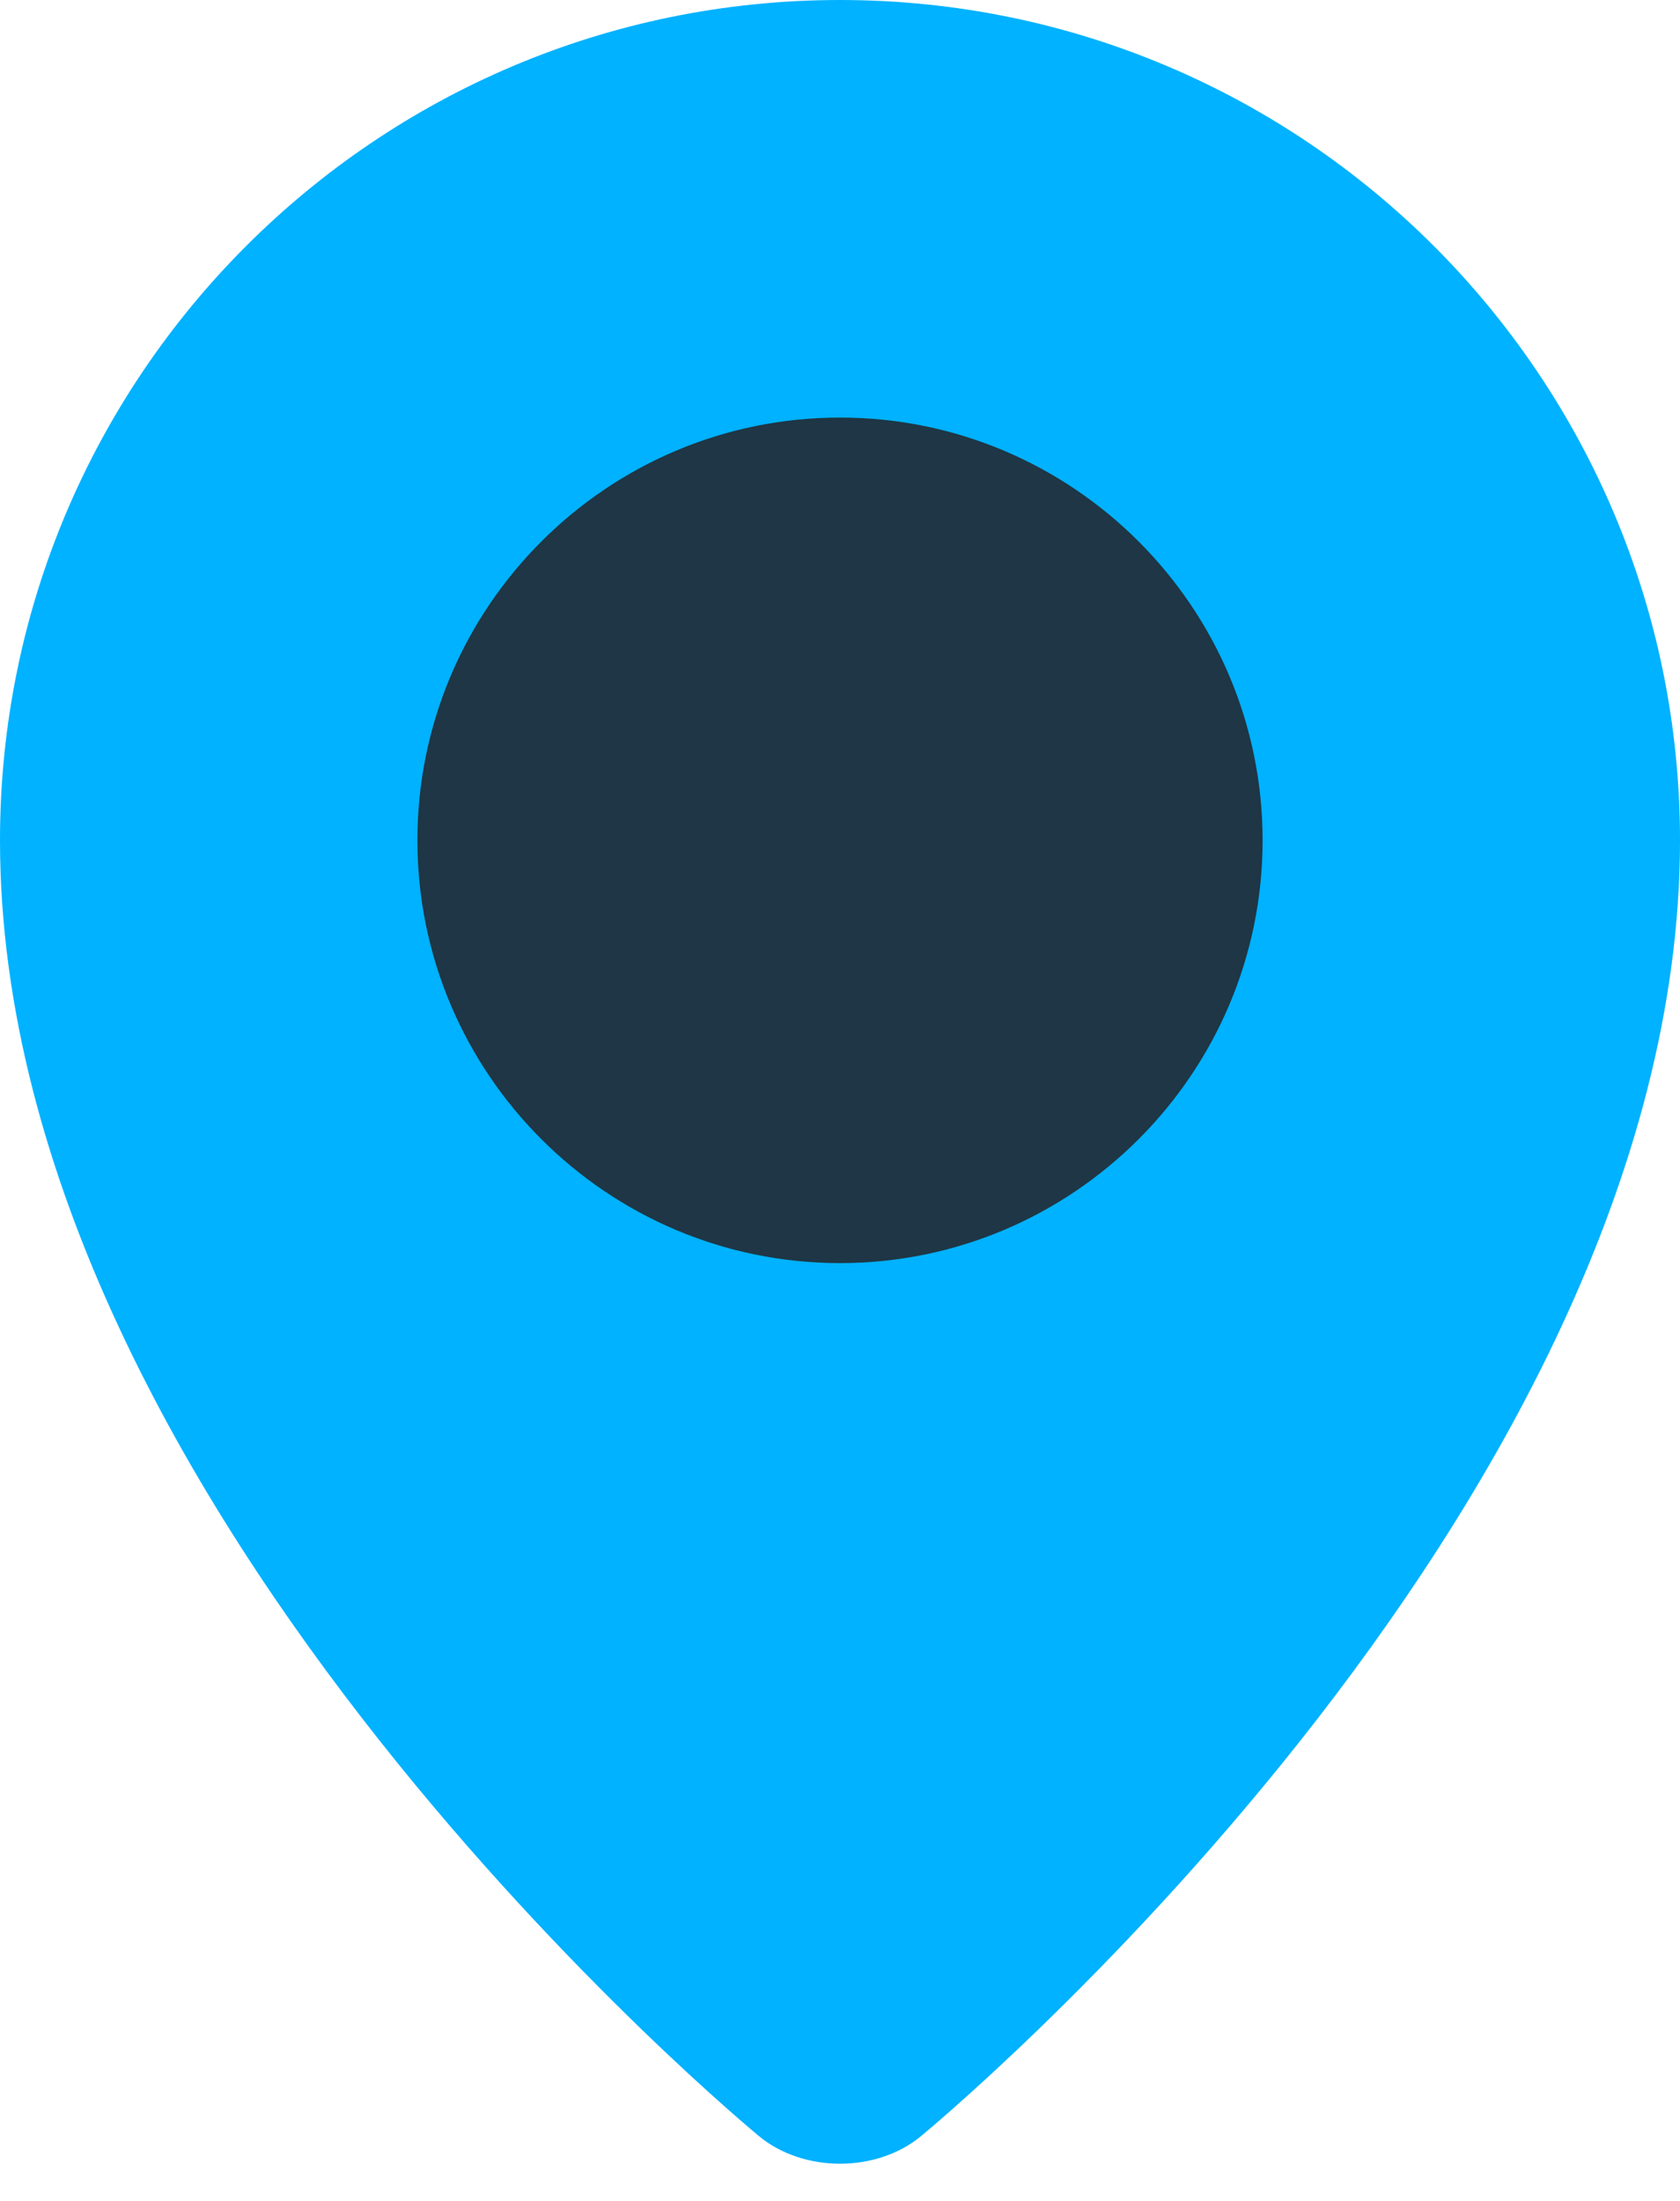 <svg width="42" height="55" viewBox="0 0 42 55" fill="none" xmlns="http://www.w3.org/2000/svg">
<path d="M42 21C42 37.815 23.017 53.389 23.017 53.389C21.908 54.299 20.092 54.299 18.983 53.389C18.983 53.389 0 37.815 0 21C0 9.402 9.402 0 21 0C32.598 0 42 9.402 42 21Z" fill="#00B2FF"/>
<path d="M21 31.565C15.174 31.565 10.435 26.826 10.435 21C10.435 15.174 15.174 10.435 21 10.435C26.826 10.435 31.565 15.174 31.565 21C31.565 26.825 26.826 31.565 21 31.565Z" fill="#1E3645"/>
</svg>
